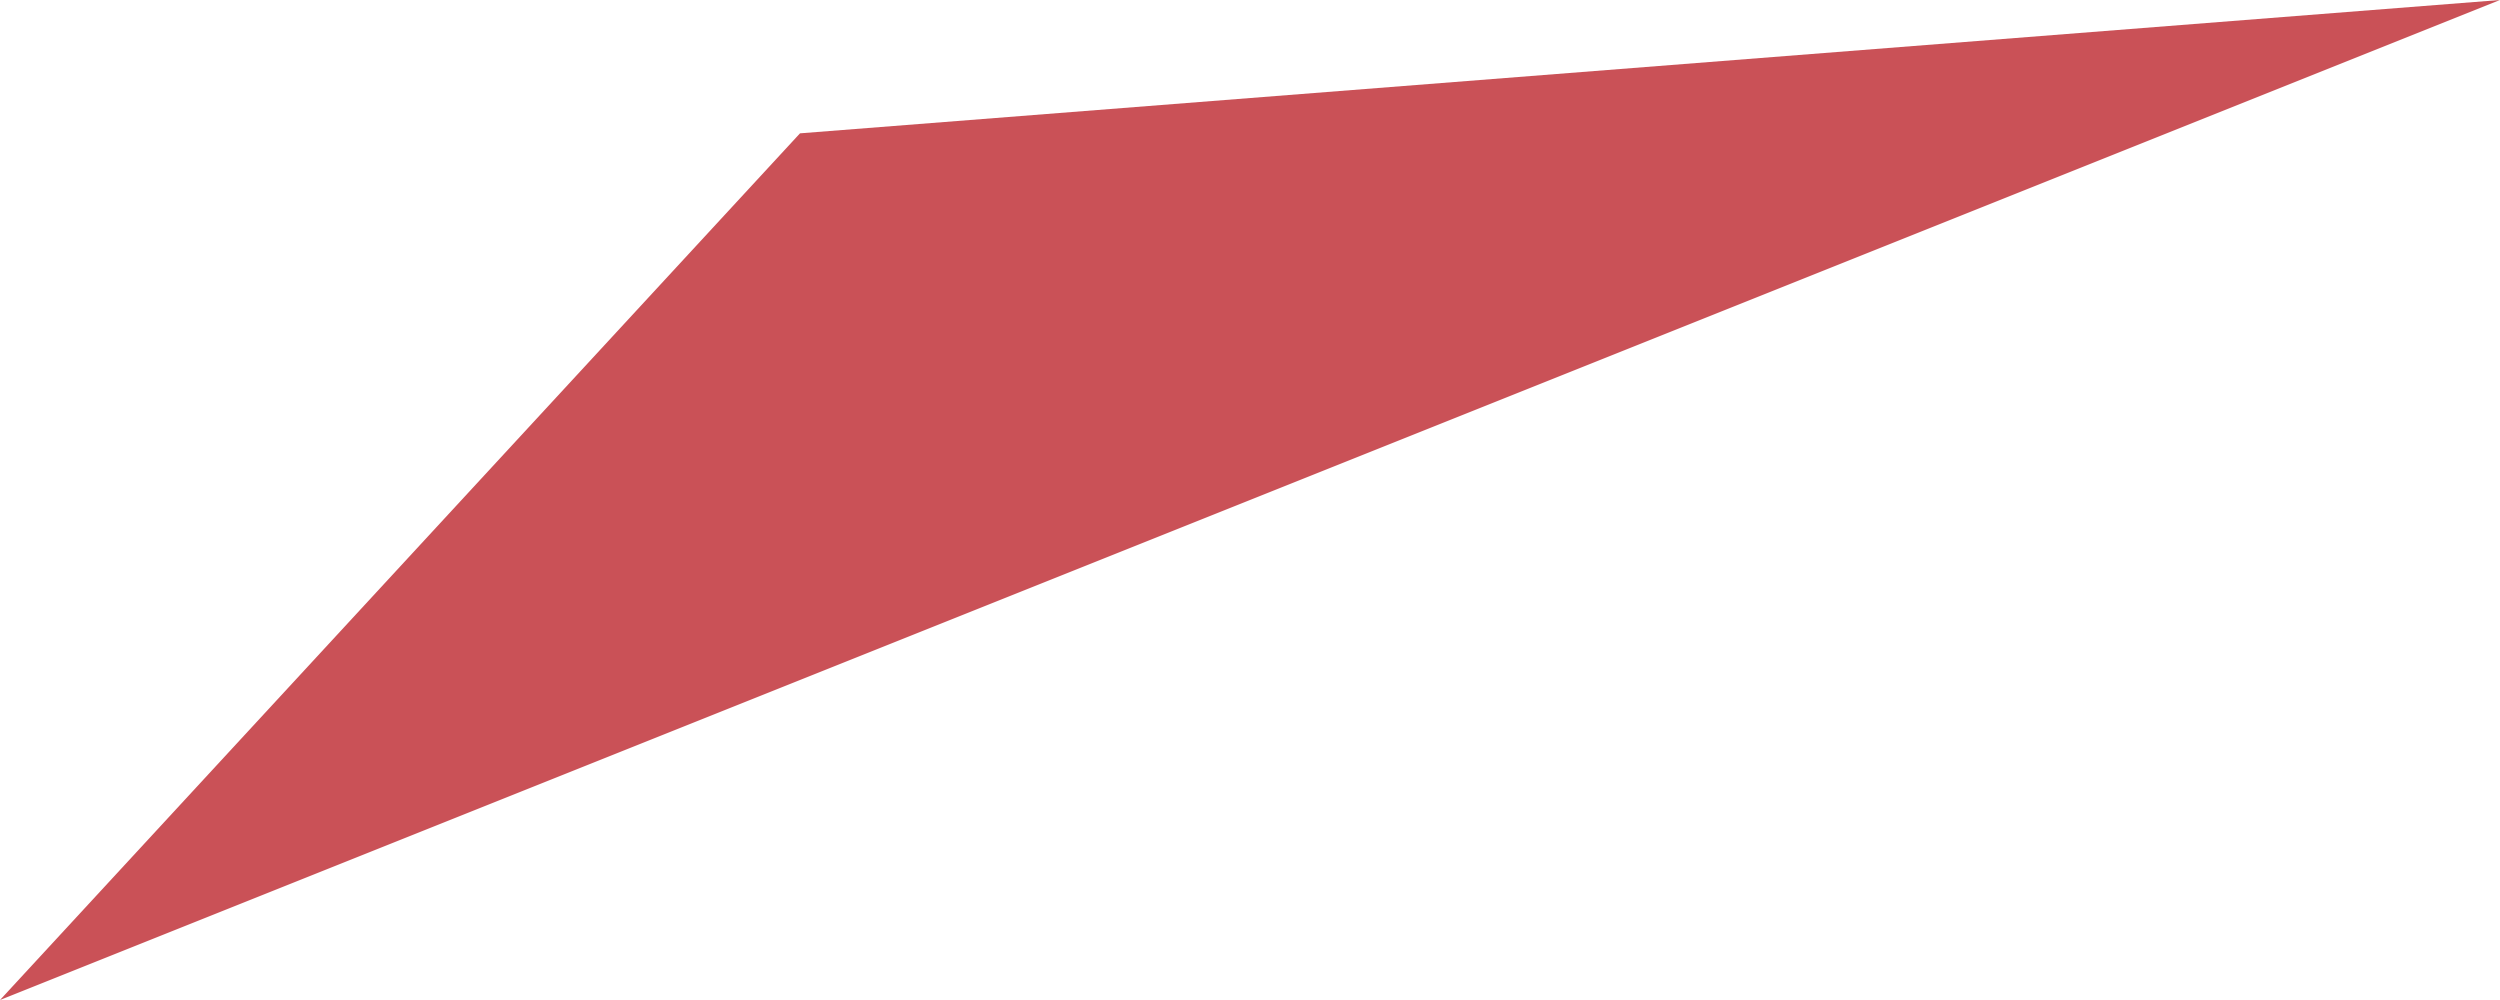<svg xmlns="http://www.w3.org/2000/svg" viewBox="0 0 7.5 3">
  <defs>
    <style>
      .cls-1 {
        fill: #ca5157;
      }
    </style>
  </defs>
  <path id="Path_133" data-name="Path 133" class="cls-1" d="M133.7,167.7l2.4-2.6,5.1-.4Z" transform="translate(-133.7 -164.7)"/>
</svg>
